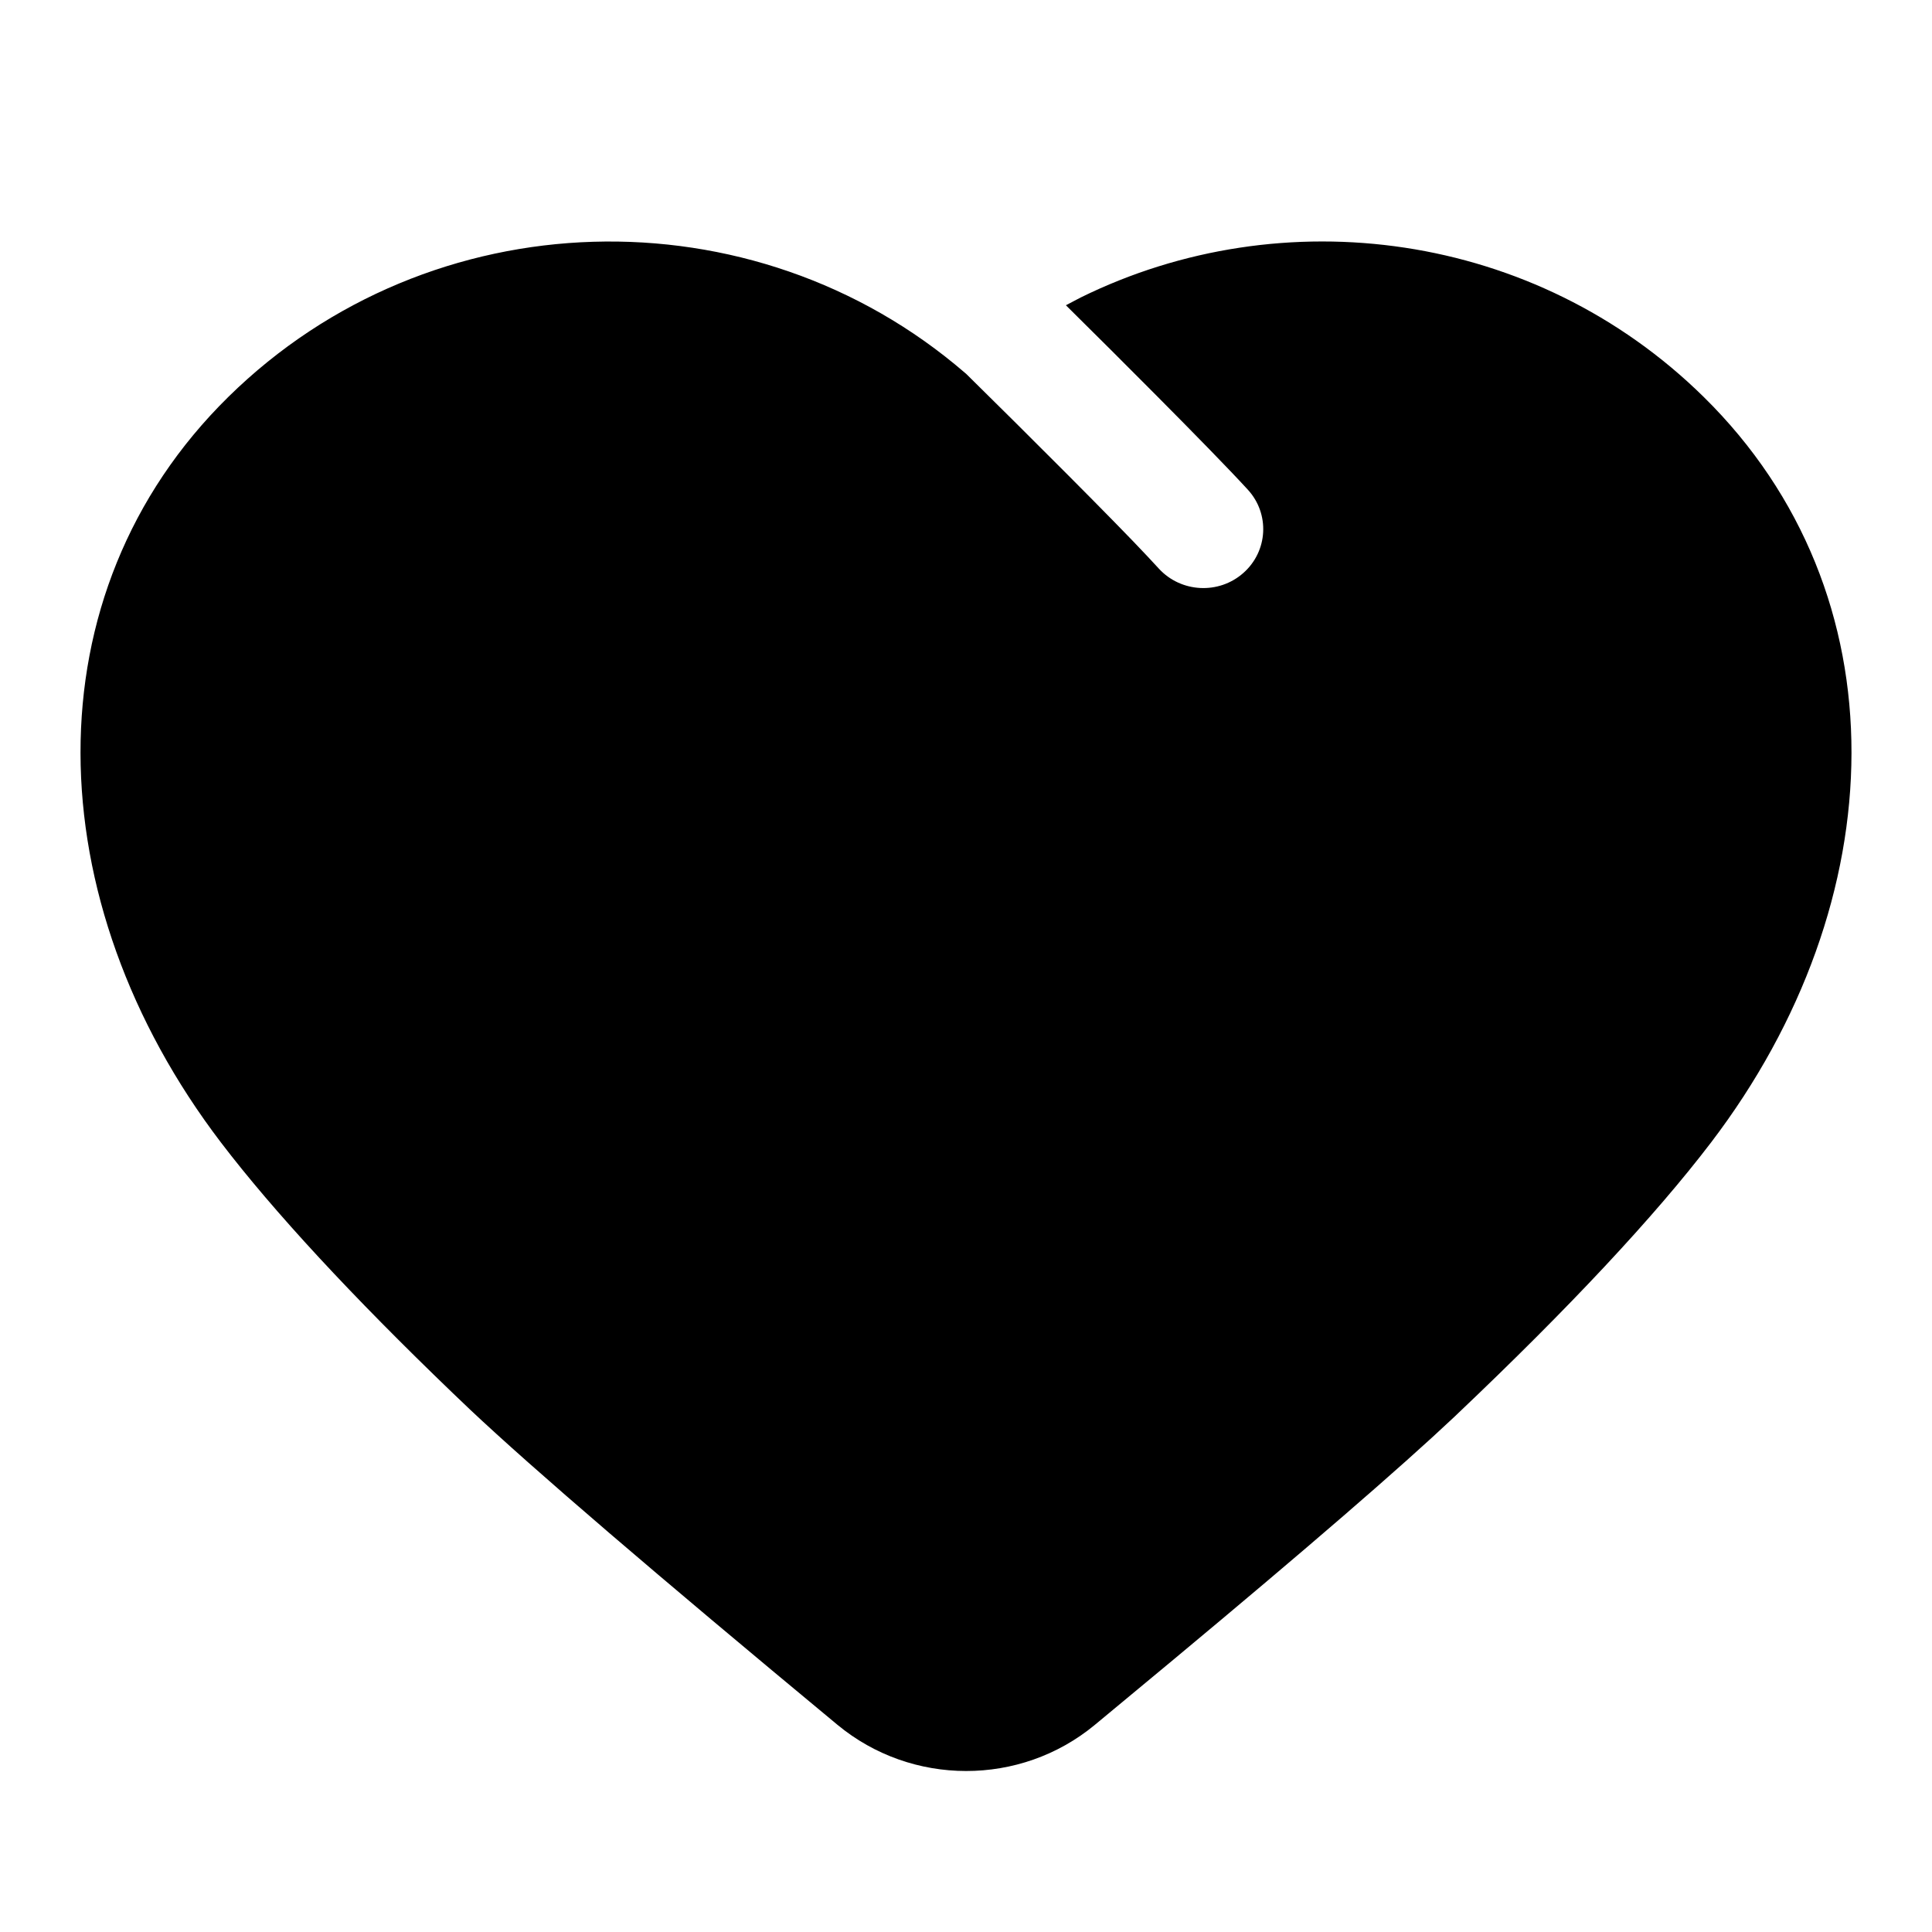 <?xml version="1.0" encoding="UTF-8"?>
<svg width="24px" height="24px" viewBox="0 0 24 24" version="1.1" xmlns="http://www.w3.org/2000/svg" xmlns:xlink="http://www.w3.org/1999/xlink">
    <title>xxxhdpi/ic_gallery_public_Favorite_filled</title>
    <defs>
        <path d="M13.424,3.696 C15.934,2.459 19.069,2.87 21.163,4.93 C23.651,7.377 23.543,11.192 21.254,14.194 C20.555,15.111 19.484,16.255 18.111,17.558 L18.111,17.558 L18.065,17.602 C17.394,18.234 16.232,19.239 14.574,20.619 L14.574,20.619 L13.598,21.429 C12.674,22.192 11.326,22.19 10.403,21.426 C8.139,19.549 6.622,18.248 5.84,17.511 L5.84,17.511 L5.62,17.301 C4.375,16.104 3.399,15.05 2.746,14.194 C0.457,11.192 0.349,7.377 2.837,4.93 C5.348,2.46 9.359,2.361 11.99,4.634 L11.99,4.634 L12,4.642 C12.772,5.402 13.855,6.484 14.254,6.911 L14.254,6.911 L14.395,7.063 C14.67,7.363 15.141,7.388 15.446,7.117 C15.752,6.846 15.776,6.383 15.501,6.083 C15.278,5.839 14.848,5.399 14.361,4.909 L13.797,4.344 C13.609,4.157 13.421,3.97 13.241,3.792 Z" id="path-1"></path>
    </defs>
    <g id="ic_gallery_public_Favorite_filled" stroke="none" stroke-width="1" fill="none" fill-rule="evenodd">
        <mask id="mask-2" fill="white">
            <use xlink:href="#path-1"></use>
        </mask>
        <use id="路径-2" fill="#000000" fill-rule="nonzero" xlink:href="#path-1"></use>
    </g>
</svg>